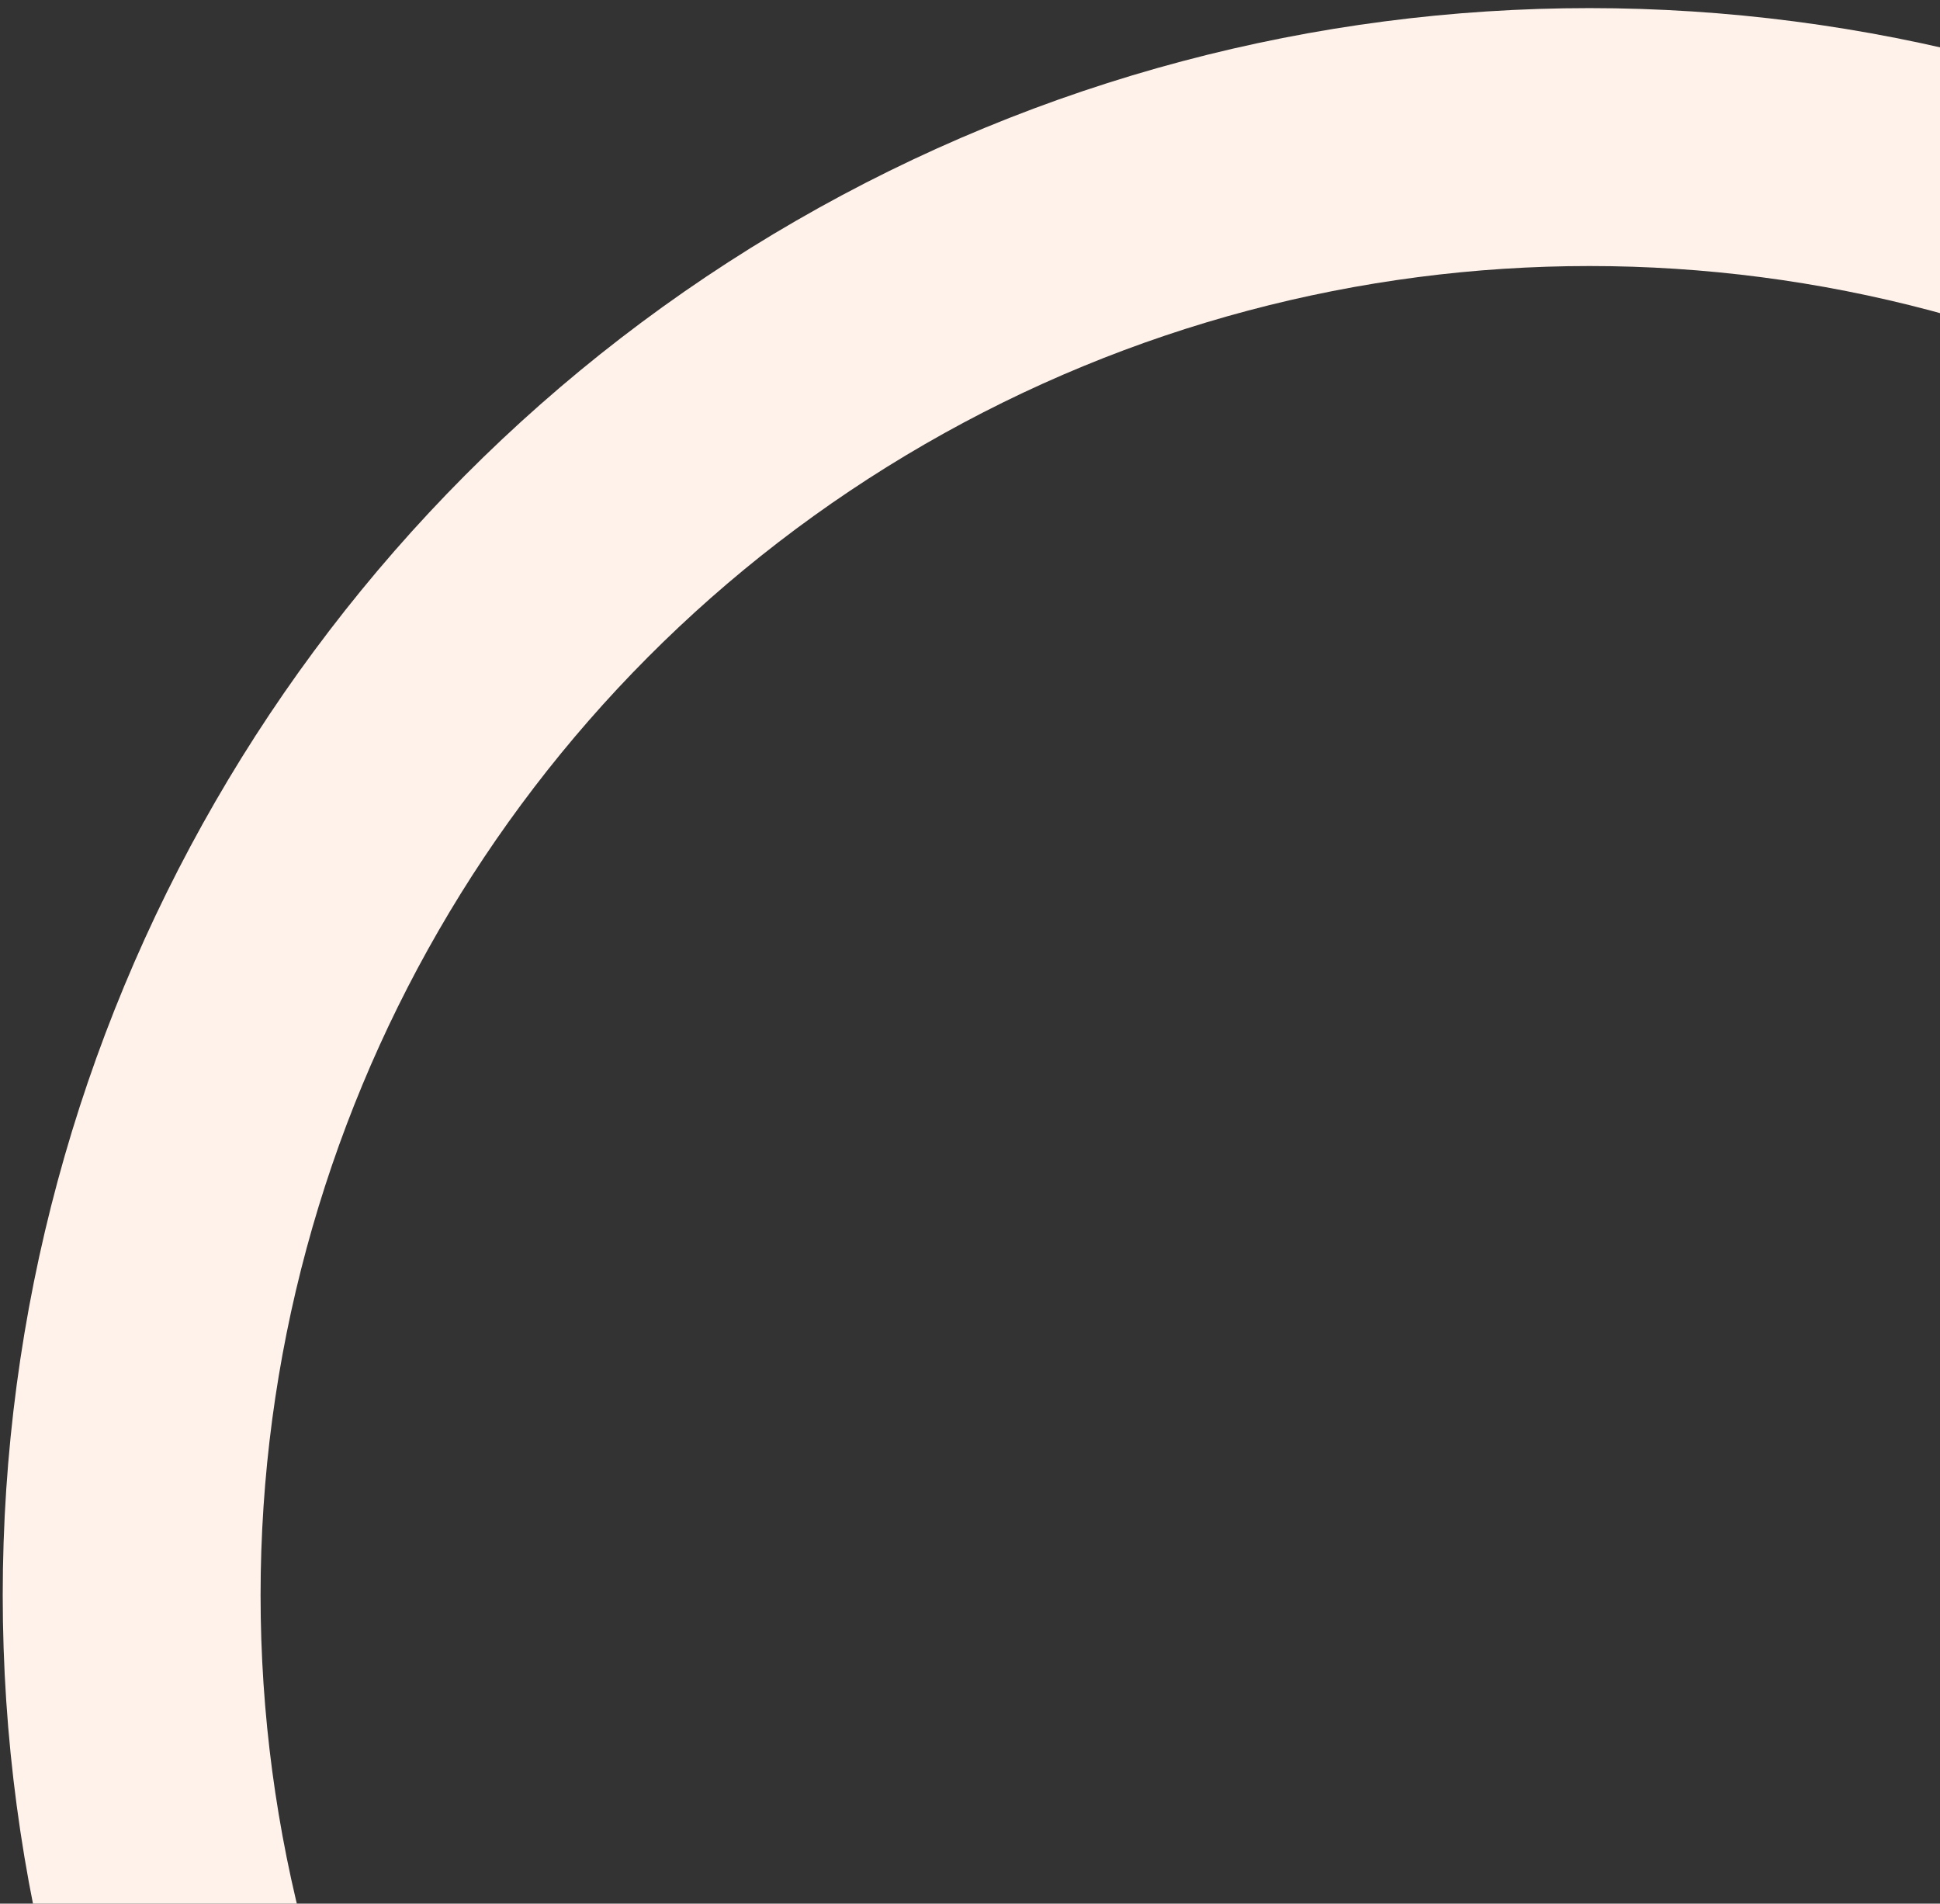 <svg width="158" height="155" viewBox="0 0 158 155" fill="none" xmlns="http://www.w3.org/2000/svg">
<rect x="0" y="0" width="158" height="155" fill="#333333" stroke="none"/>
<circle cx="129.446" cy="129.885" r="118.724" stroke="#FFF2EB" stroke-width="21"/>
</svg>
